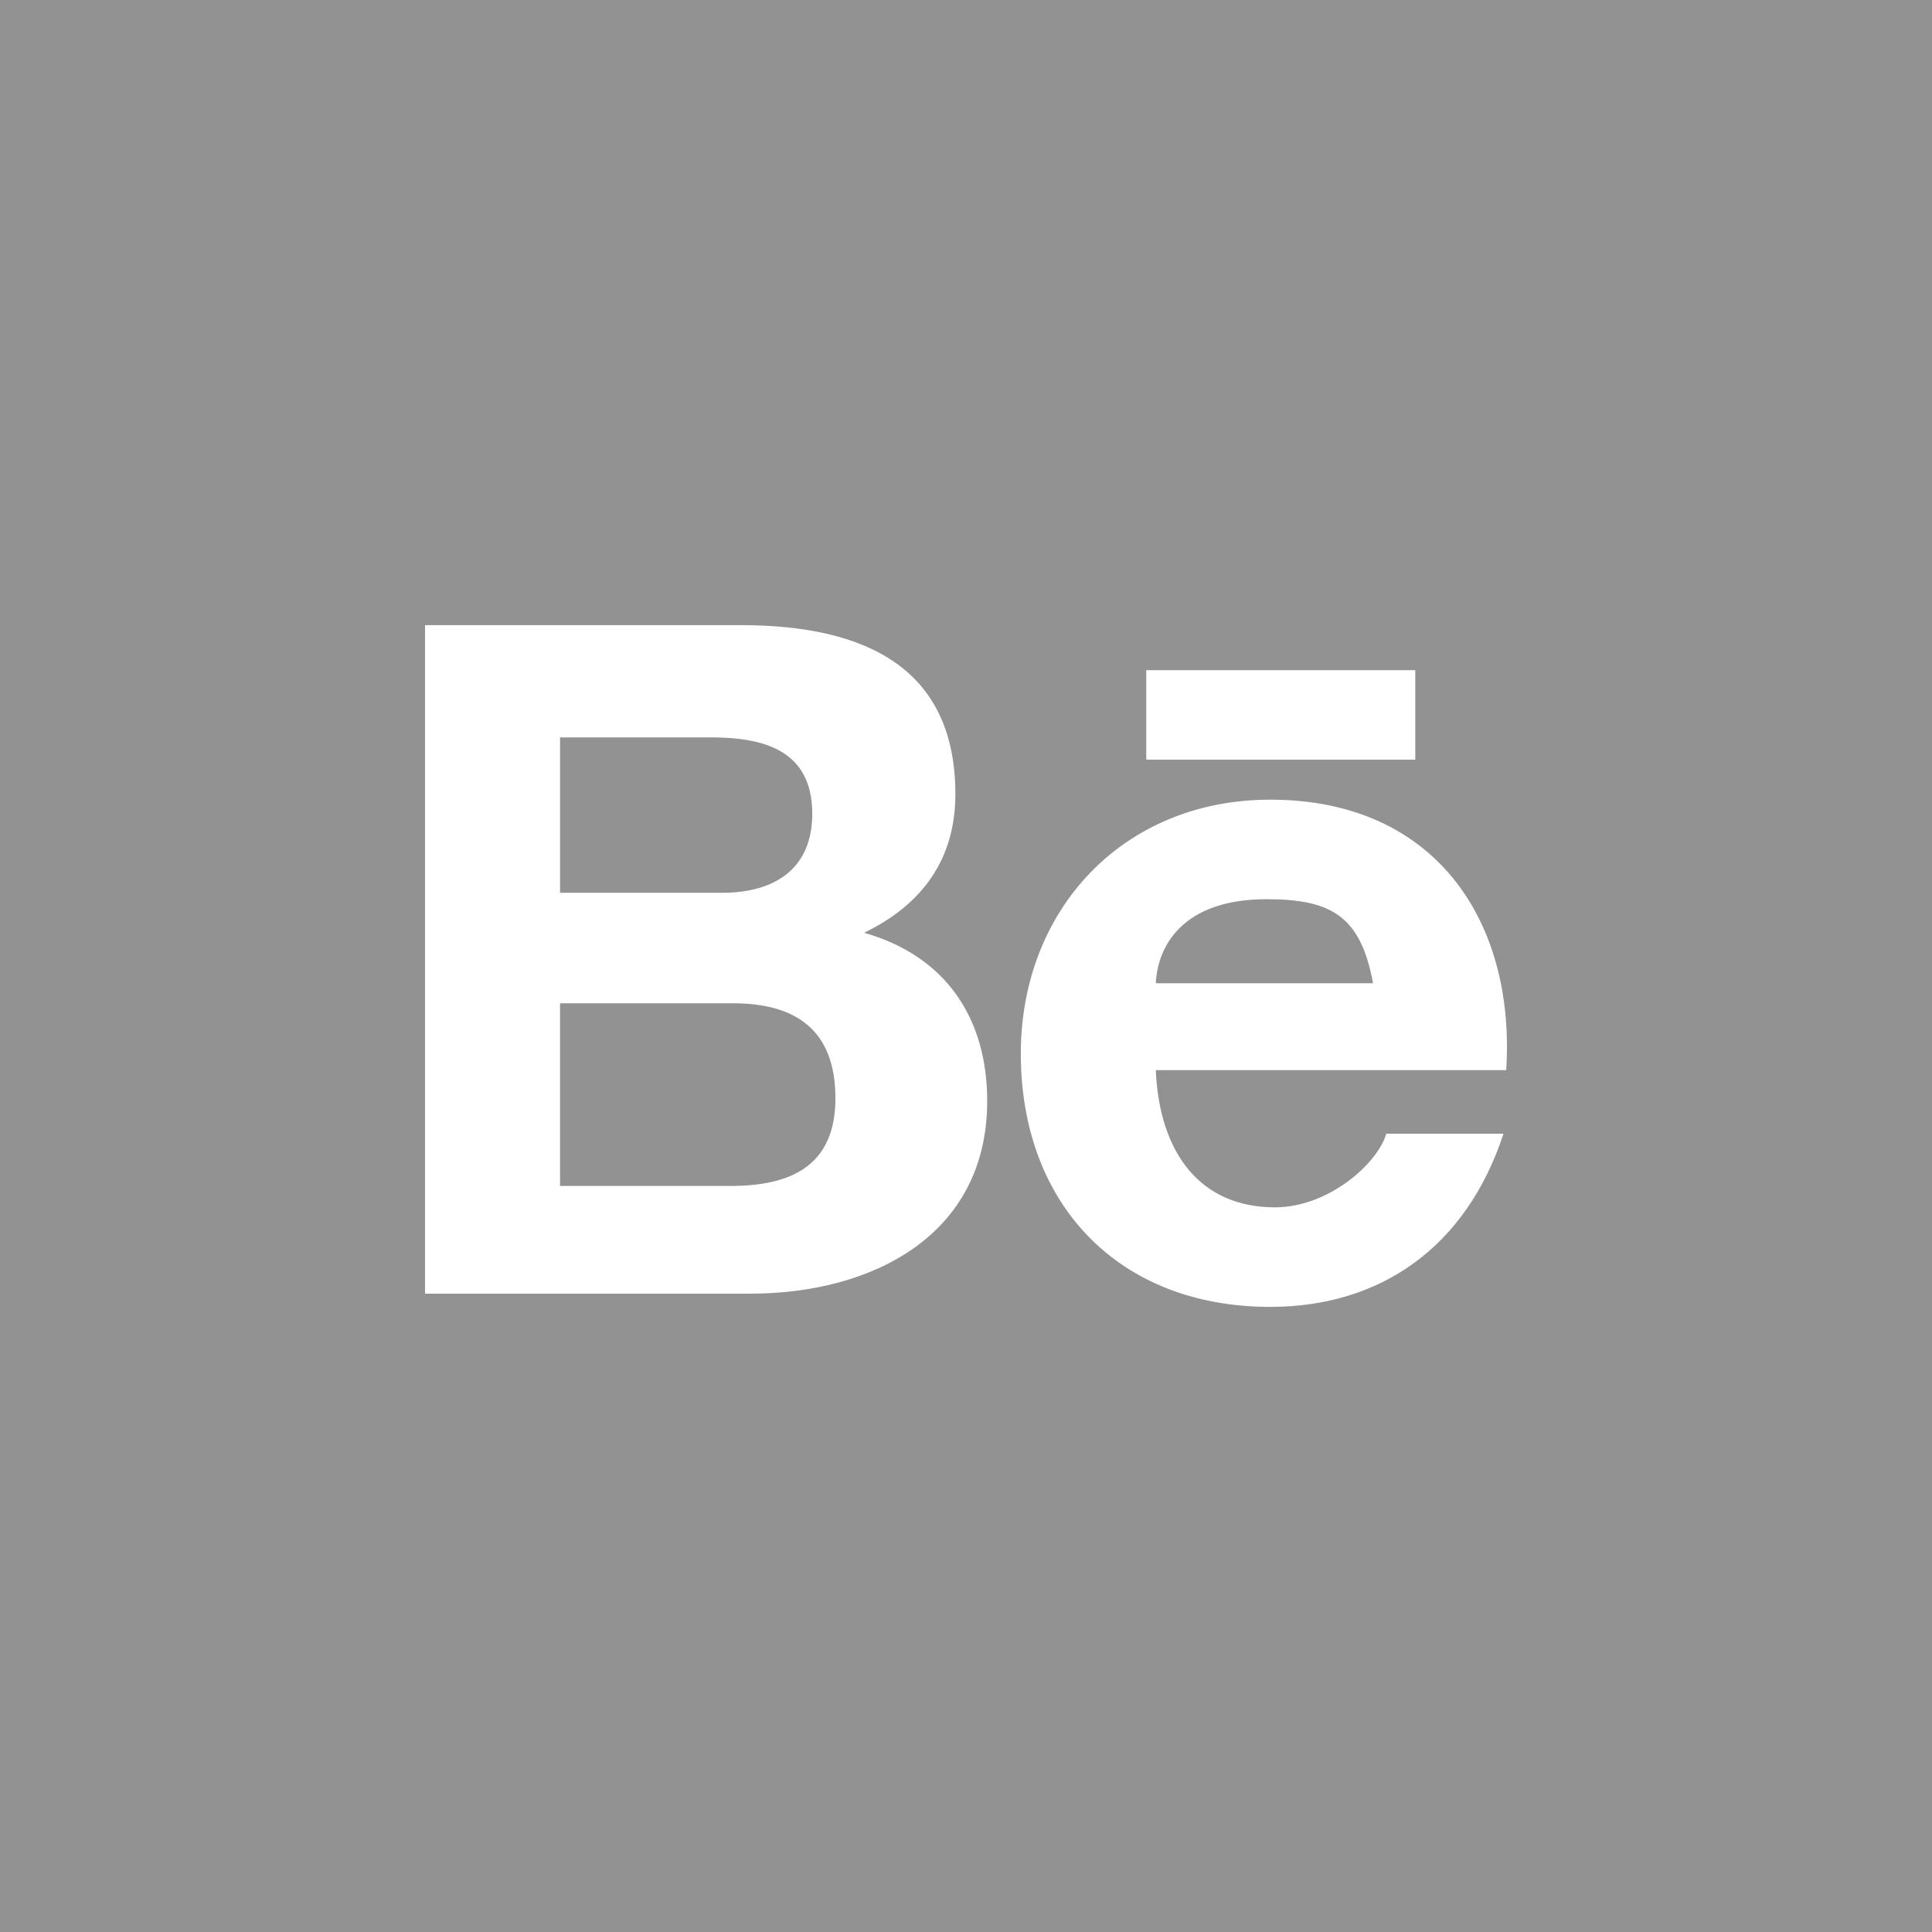 <svg xmlns="http://www.w3.org/2000/svg" viewBox="0 0 128 128"><path fill="#929292" d="M0 0h128v128H0z"/><path fill-rule="evenodd" clip-rule="evenodd" fill="#FFF" d="M48.573 66.47h-11.47v12.102h11.29c3.881 0 6.956-1.235 6.956-5.81 0-4.487-2.59-6.292-6.776-6.292zM47.1 48.855h-9.996V59.15H47.85c3.404 0 5.964-1.534 5.964-5.236 0-4.217-3.224-5.06-6.715-5.06zM65.404 72.94c0 8.946-7.678 12.768-15.686 12.768H28.16V41.417h20.928c8.456 0 14.208 2.982 14.208 11.2 0 4.307-2.195 7.317-6.048 9.182 5.415 1.537 8.156 5.665 8.156 11.142zm10.54-28.54h17.822v5.931H75.943V44.4zm7.977 15.174c-5.6 0-7.228 3.133-7.347 5.57h14.393c-.813-4.425-2.739-5.57-7.046-5.57zm-7.347 11.324c.24 5.538 2.982 9.091 7.89 9.091 3.552 0 6.805-2.892 7.379-4.877h7.766c-2.468 7.53-8.162 11.472-15.447 11.472-10.144 0-16.531-6.897-16.531-16.772 0-9.546 6.773-16.832 16.531-16.832 10.963 0 16.26 8.1 15.627 17.918H76.574z"/></svg>
